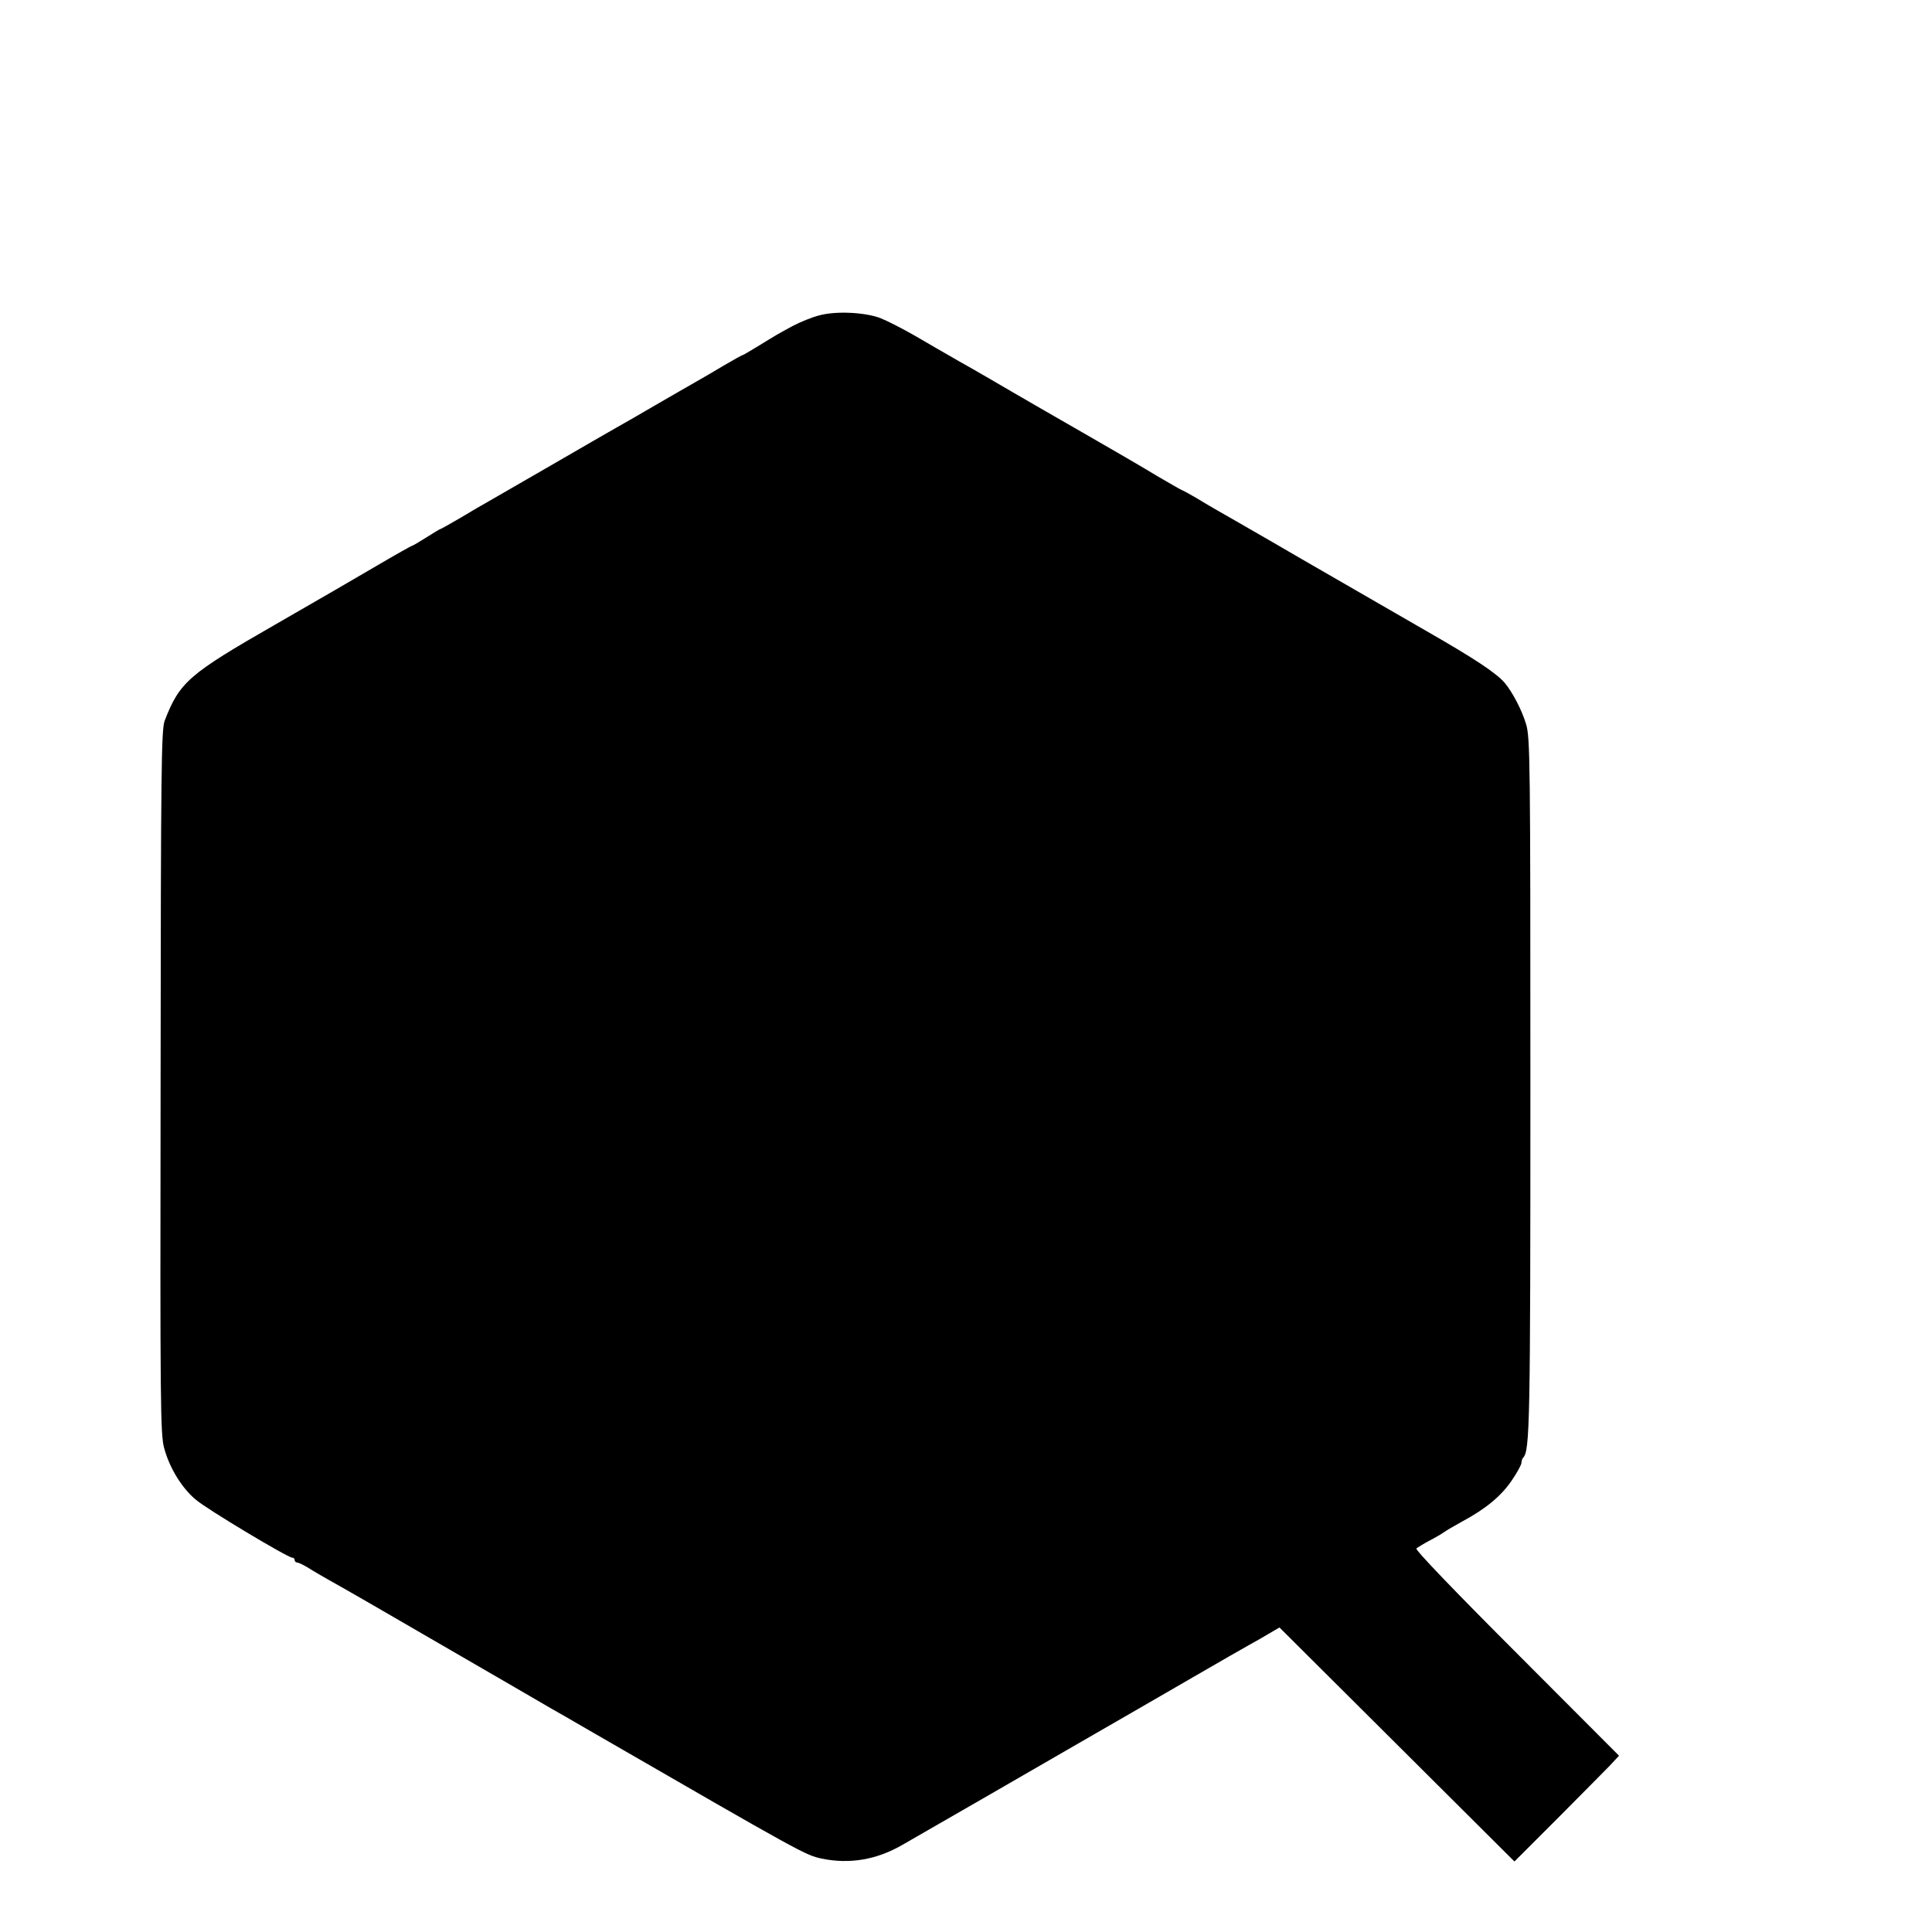 <?xml version="1.0" standalone="no"?>
<!DOCTYPE svg PUBLIC "-//W3C//DTD SVG 20010904//EN"
 "http://www.w3.org/TR/2001/REC-SVG-20010904/DTD/svg10.dtd">
<svg version="1.0" xmlns="http://www.w3.org/2000/svg"
 width="16pt" height="16pt" viewBox="0 0 16 16"
 preserveAspectRatio="xMidYMid meet">
<g transform="translate(0,16) scale(0.002,-0.002)"
fill="#000000" stroke="none">
<path d="M3392 6694 c-28 -7 -78 -27 -110 -44 -59 -32 -63 -34 -149 -87 -30
-18 -55 -33 -57 -33 -3 0 -37 -19 -78 -43 -40 -24 -93 -55 -118 -69 -25 -14
-99 -57 -165 -95 -66 -39 -140 -81 -165 -95 -25 -14 -144 -83 -265 -153 -121
-70 -238 -137 -260 -150 -22 -12 -75 -43 -118 -69 -43 -25 -80 -46 -82 -46 -3
0 -29 -16 -59 -35 -30 -19 -57 -35 -60 -35 -2 0 -65 -35 -138 -78 -73 -43
-266 -155 -428 -248 -359 -206 -396 -238 -458 -398 -14 -37 -16 -192 -17
-1496 -2 -1345 -1 -1460 15 -1517 22 -82 74 -166 131 -213 45 -39 381 -240
399 -240 6 0 10 -4 10 -10 0 -5 5 -10 10 -10 6 0 27 -10 48 -23 20 -13 62 -37
92 -54 30 -16 240 -137 465 -268 226 -131 425 -246 443 -257 18 -10 93 -53
165 -95 883 -510 891 -514 959 -529 116 -24 228 -5 335 57 200 115 537 309
718 414 121 70 236 136 255 147 19 11 123 71 230 133 107 62 213 123 235 135
22 12 59 33 82 47 l41 24 487 -485 486 -484 177 177 c97 98 195 196 217 219
l39 42 -424 425 c-261 261 -421 428 -415 433 6 5 30 20 55 33 25 13 52 29 60
35 8 6 42 26 75 44 97 52 162 106 205 170 22 32 40 65 40 73 0 7 3 17 7 21 28
28 30 145 30 1543 0 1345 -1 1440 -18 1495 -17 57 -56 132 -88 170 -35 41
-124 100 -321 213 -113 65 -347 200 -520 300 -173 101 -331 191 -350 202 -19
11 -59 34 -88 52 -29 17 -55 31 -57 31 -2 0 -47 26 -102 58 -54 33 -188 111
-298 174 -110 63 -245 141 -300 173 -55 32 -130 76 -167 97 -37 21 -82 46
-100 57 -18 10 -78 45 -133 77 -55 32 -122 66 -150 77 -64 24 -184 30 -253 11z"/>
</g>
</svg>
